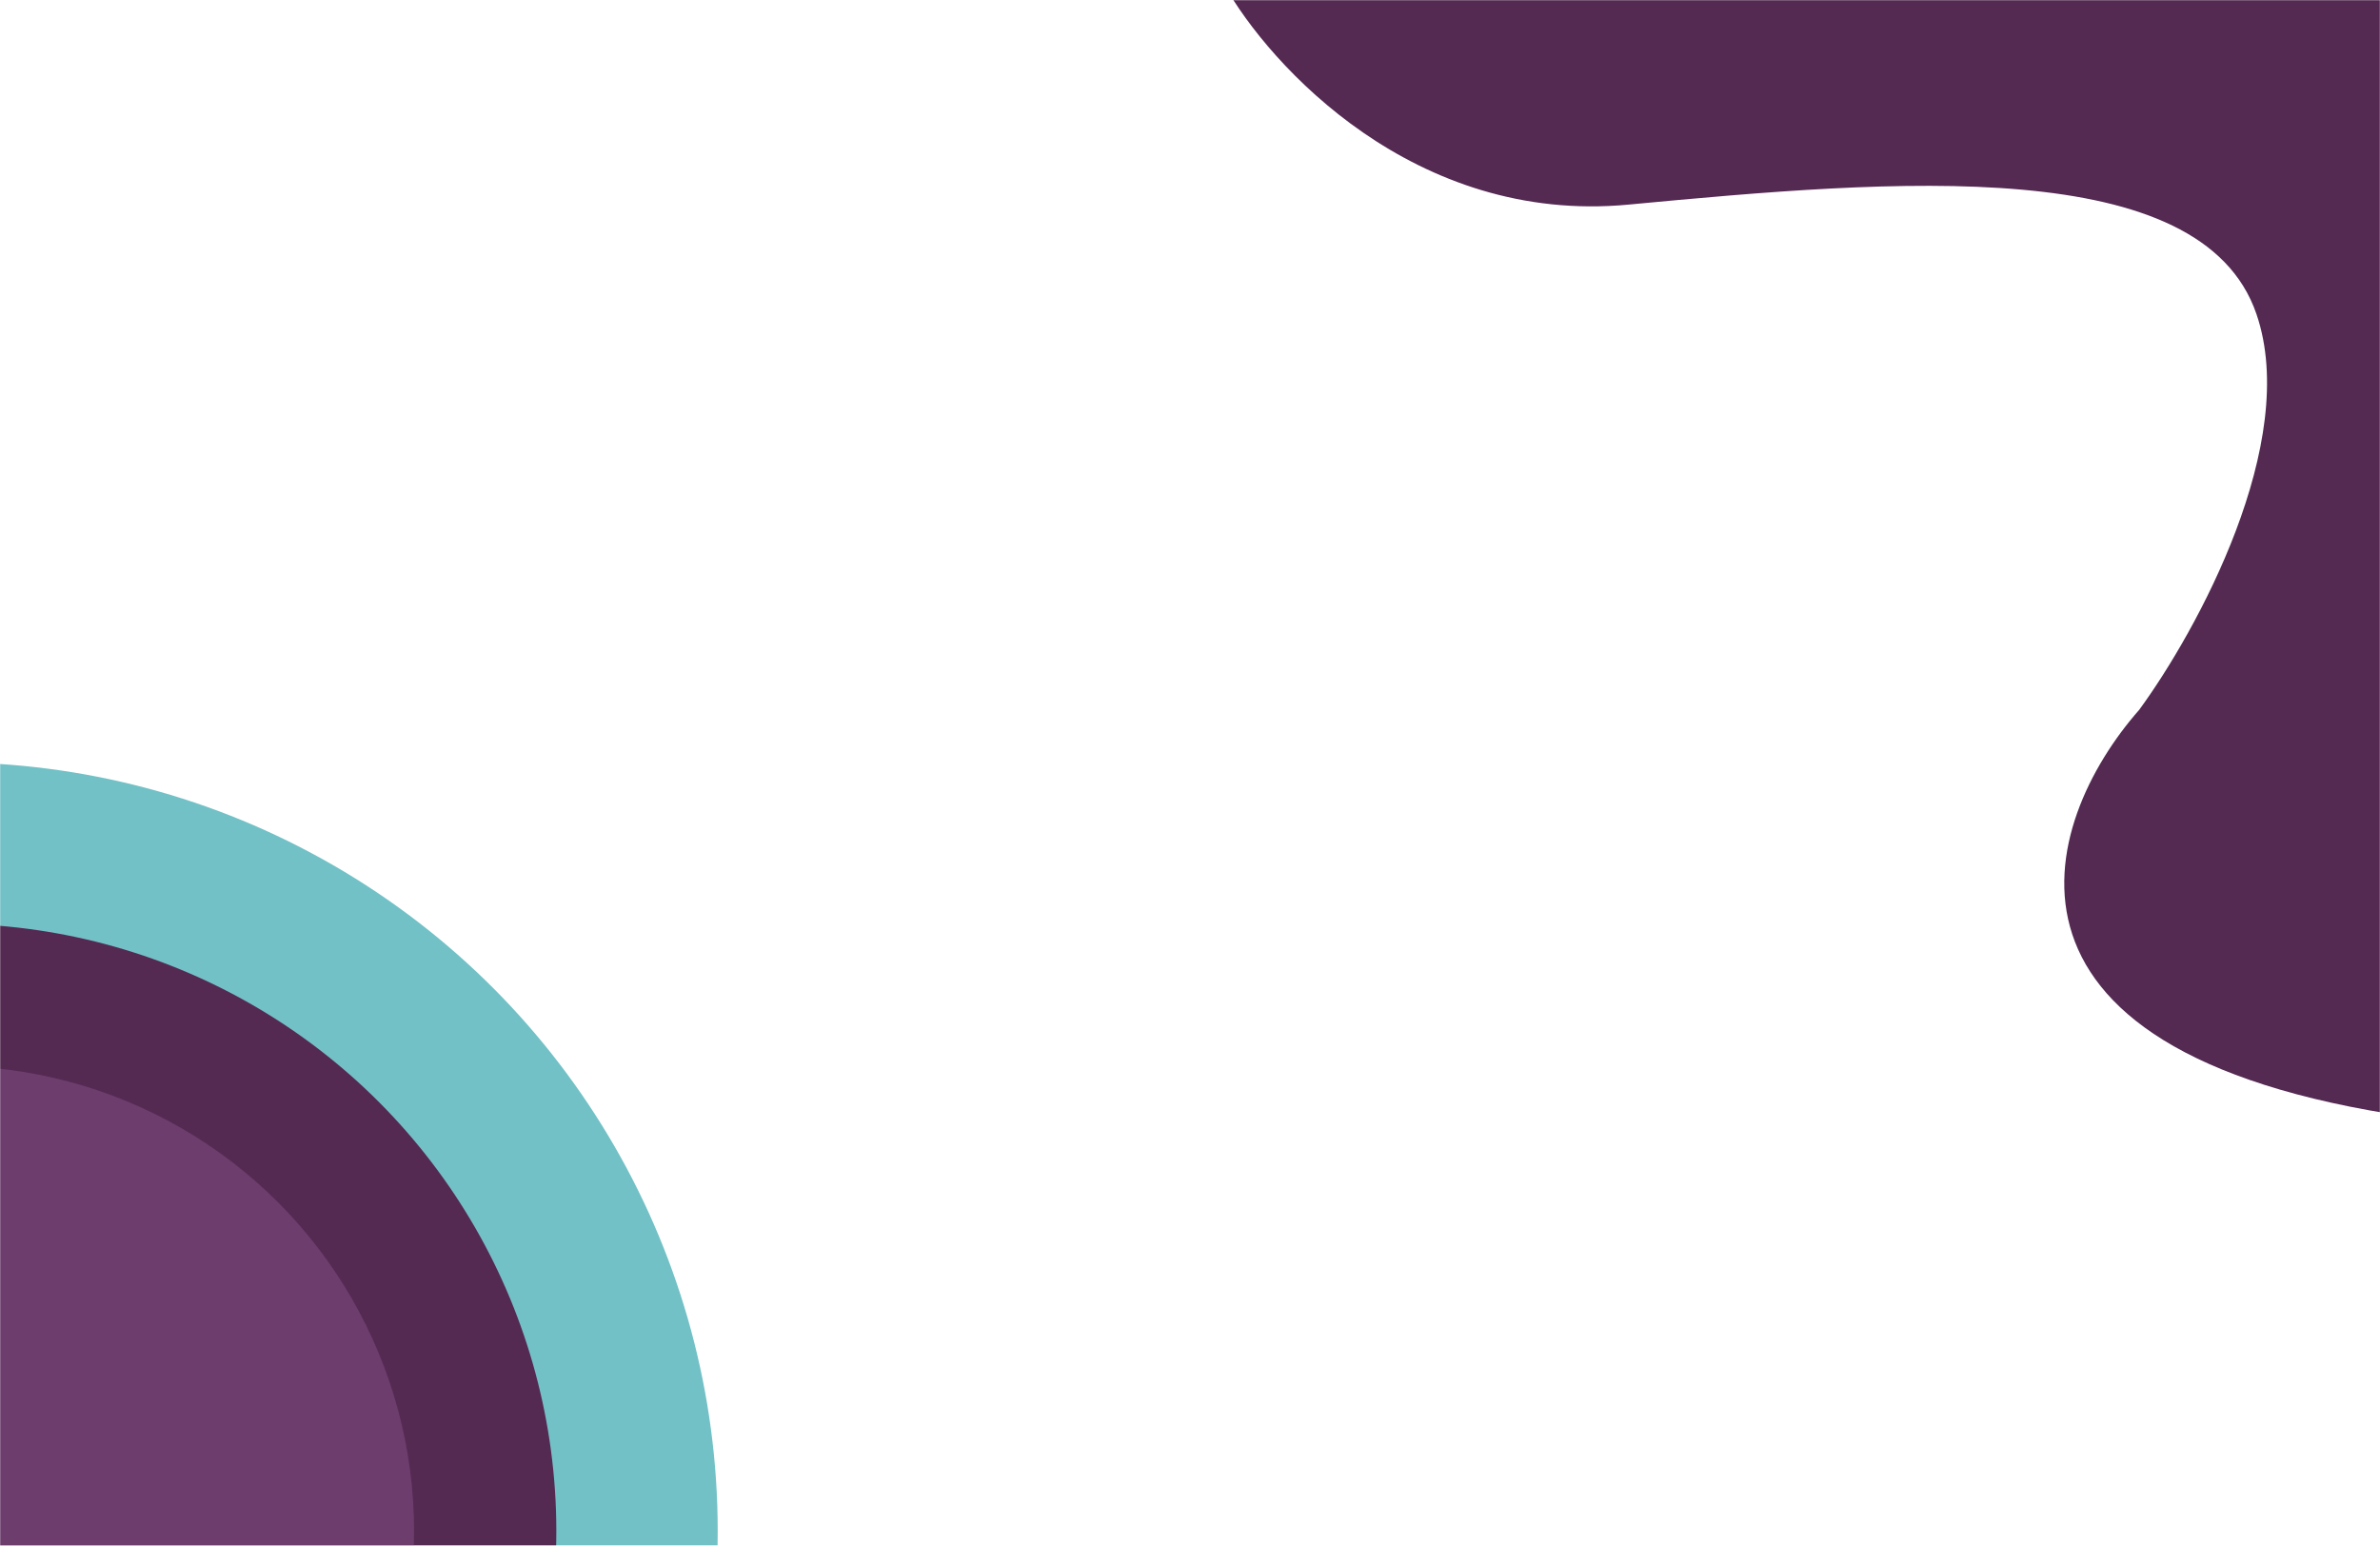 <svg xmlns="http://www.w3.org/2000/svg" width="1512" height="982" fill="none" viewBox="0 0 1512 982">
  <mask id="a" width="1512" height="982" x="0" y="0" maskUnits="userSpaceOnUse" style="mask-type:alpha">
    <path fill="#D9D9D9" d="M0 0h1512v982H0z"/>
  </mask>
  <g mask="url(#a)">
    <circle cx="-32.396" cy="972.651" r="488.349" fill="#72C1C6"/>
    <circle cx="-32.396" cy="972.651" r="385.823" fill="#542A52"/>
    <circle cx="-32.396" cy="972.651" r="295.438" fill="#6D3D6D"/>
    <path fill="#542A52" d="M1034.5 130c-135.6 12.8-227.833-88-257-140l864 3.5v718H1545c-298.8-38-248.5-189.5-186-260.5 36.5-49.833 102.5-169.9 74.5-251.5-35-102-229.5-85.5-399-69.5Z"/>
  </g>
</svg>
